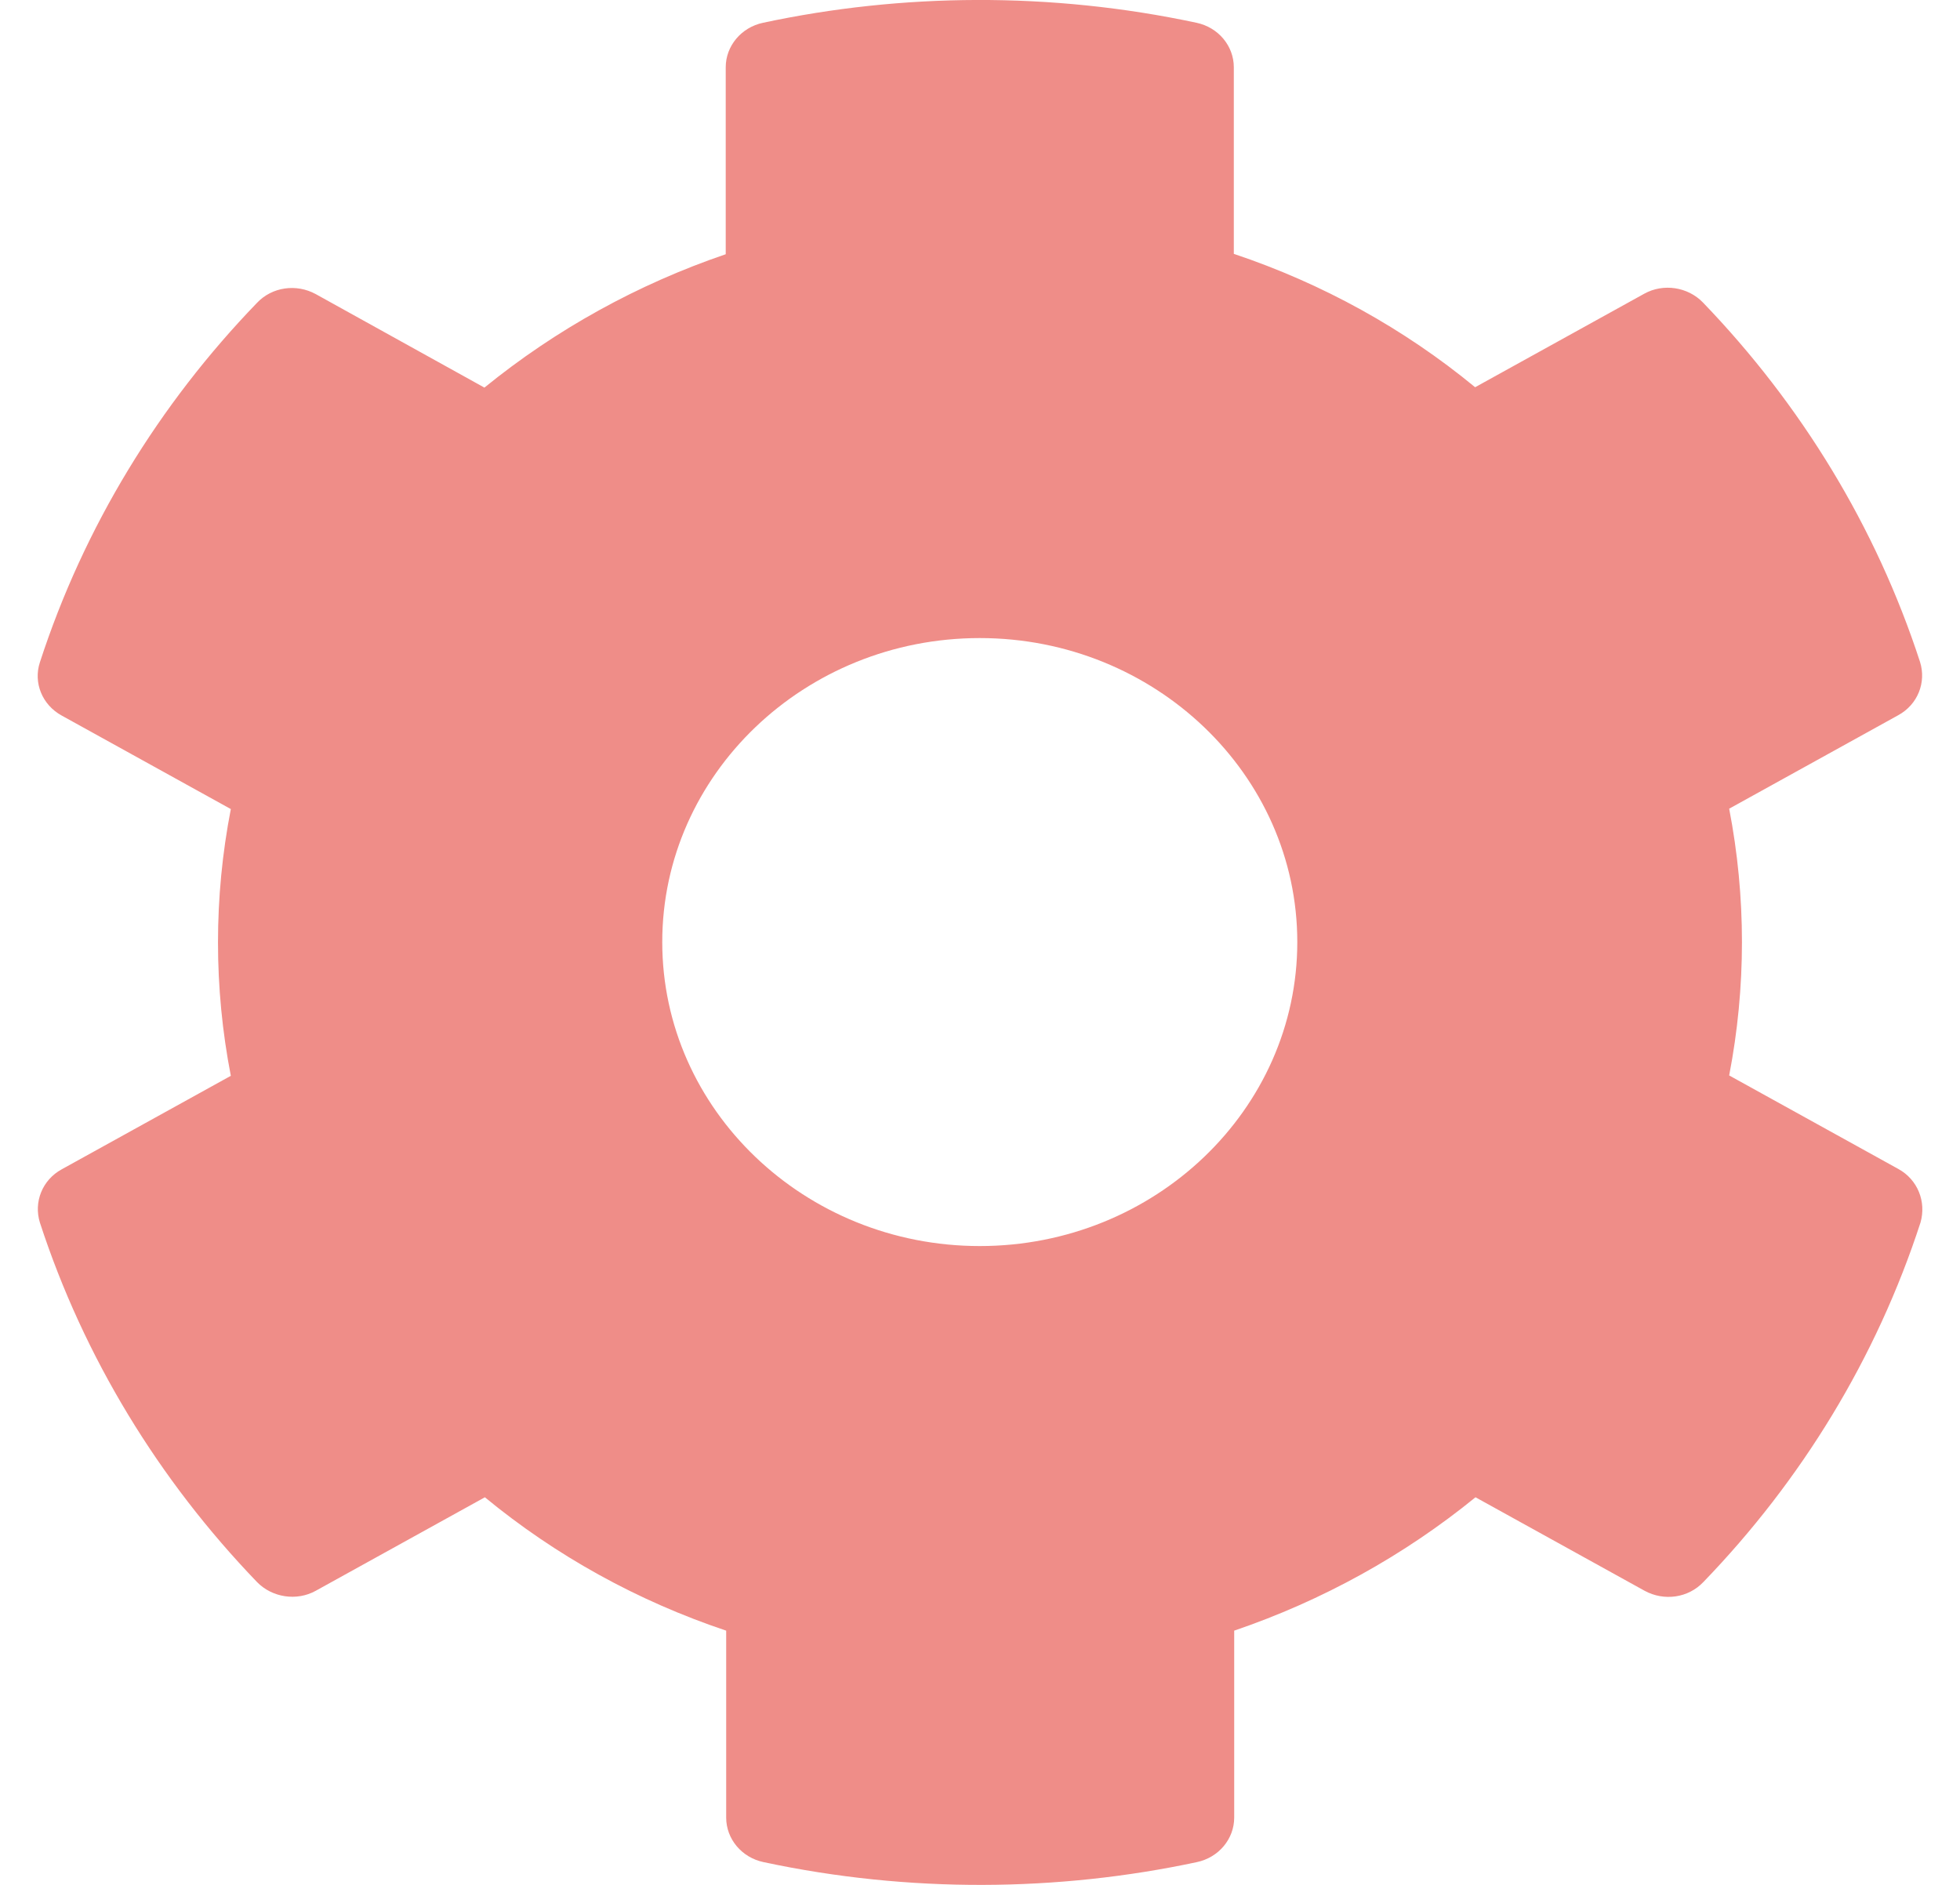 <svg width="26" height="25" viewBox="0 0 26 25" fill="none" xmlns="http://www.w3.org/2000/svg">
<path d="M25.181 15.504L22.938 14.264C23.164 13.095 23.164 11.895 22.938 10.726L25.181 9.486C25.439 9.345 25.555 9.052 25.47 8.78C24.886 6.986 23.891 5.363 22.59 4.012C22.39 3.805 22.064 3.755 21.811 3.896L19.568 5.136C18.626 4.36 17.541 3.76 16.367 3.367V0.892C16.367 0.61 16.162 0.363 15.872 0.302C13.94 -0.111 11.96 -0.091 10.122 0.302C9.833 0.363 9.627 0.61 9.627 0.892V3.372C8.459 3.77 7.374 4.37 6.426 5.141L4.189 3.901C3.931 3.76 3.609 3.805 3.409 4.017C2.109 5.363 1.114 6.986 0.529 8.785C0.44 9.057 0.561 9.35 0.819 9.491L3.062 10.731C2.835 11.9 2.835 13.1 3.062 14.269L0.819 15.509C0.561 15.65 0.445 15.943 0.529 16.215C1.114 18.009 2.109 19.632 3.409 20.983C3.609 21.189 3.936 21.24 4.189 21.099L6.432 19.859C7.374 20.635 8.459 21.235 9.633 21.628V24.108C9.633 24.39 9.838 24.637 10.128 24.698C12.06 25.111 14.04 25.091 15.877 24.698C16.167 24.637 16.372 24.39 16.372 24.108V21.628C17.541 21.23 18.626 20.63 19.573 19.859L21.816 21.099C22.074 21.24 22.395 21.195 22.596 20.983C23.896 19.637 24.891 18.014 25.476 16.215C25.555 15.938 25.439 15.645 25.181 15.504ZM12.997 16.527C10.675 16.527 8.785 14.718 8.785 12.495C8.785 10.272 10.675 8.463 12.997 8.463C15.319 8.463 17.209 10.272 17.209 12.495C17.209 14.718 15.319 16.527 12.997 16.527Z" fill="#EF8D88"/>
</svg>
